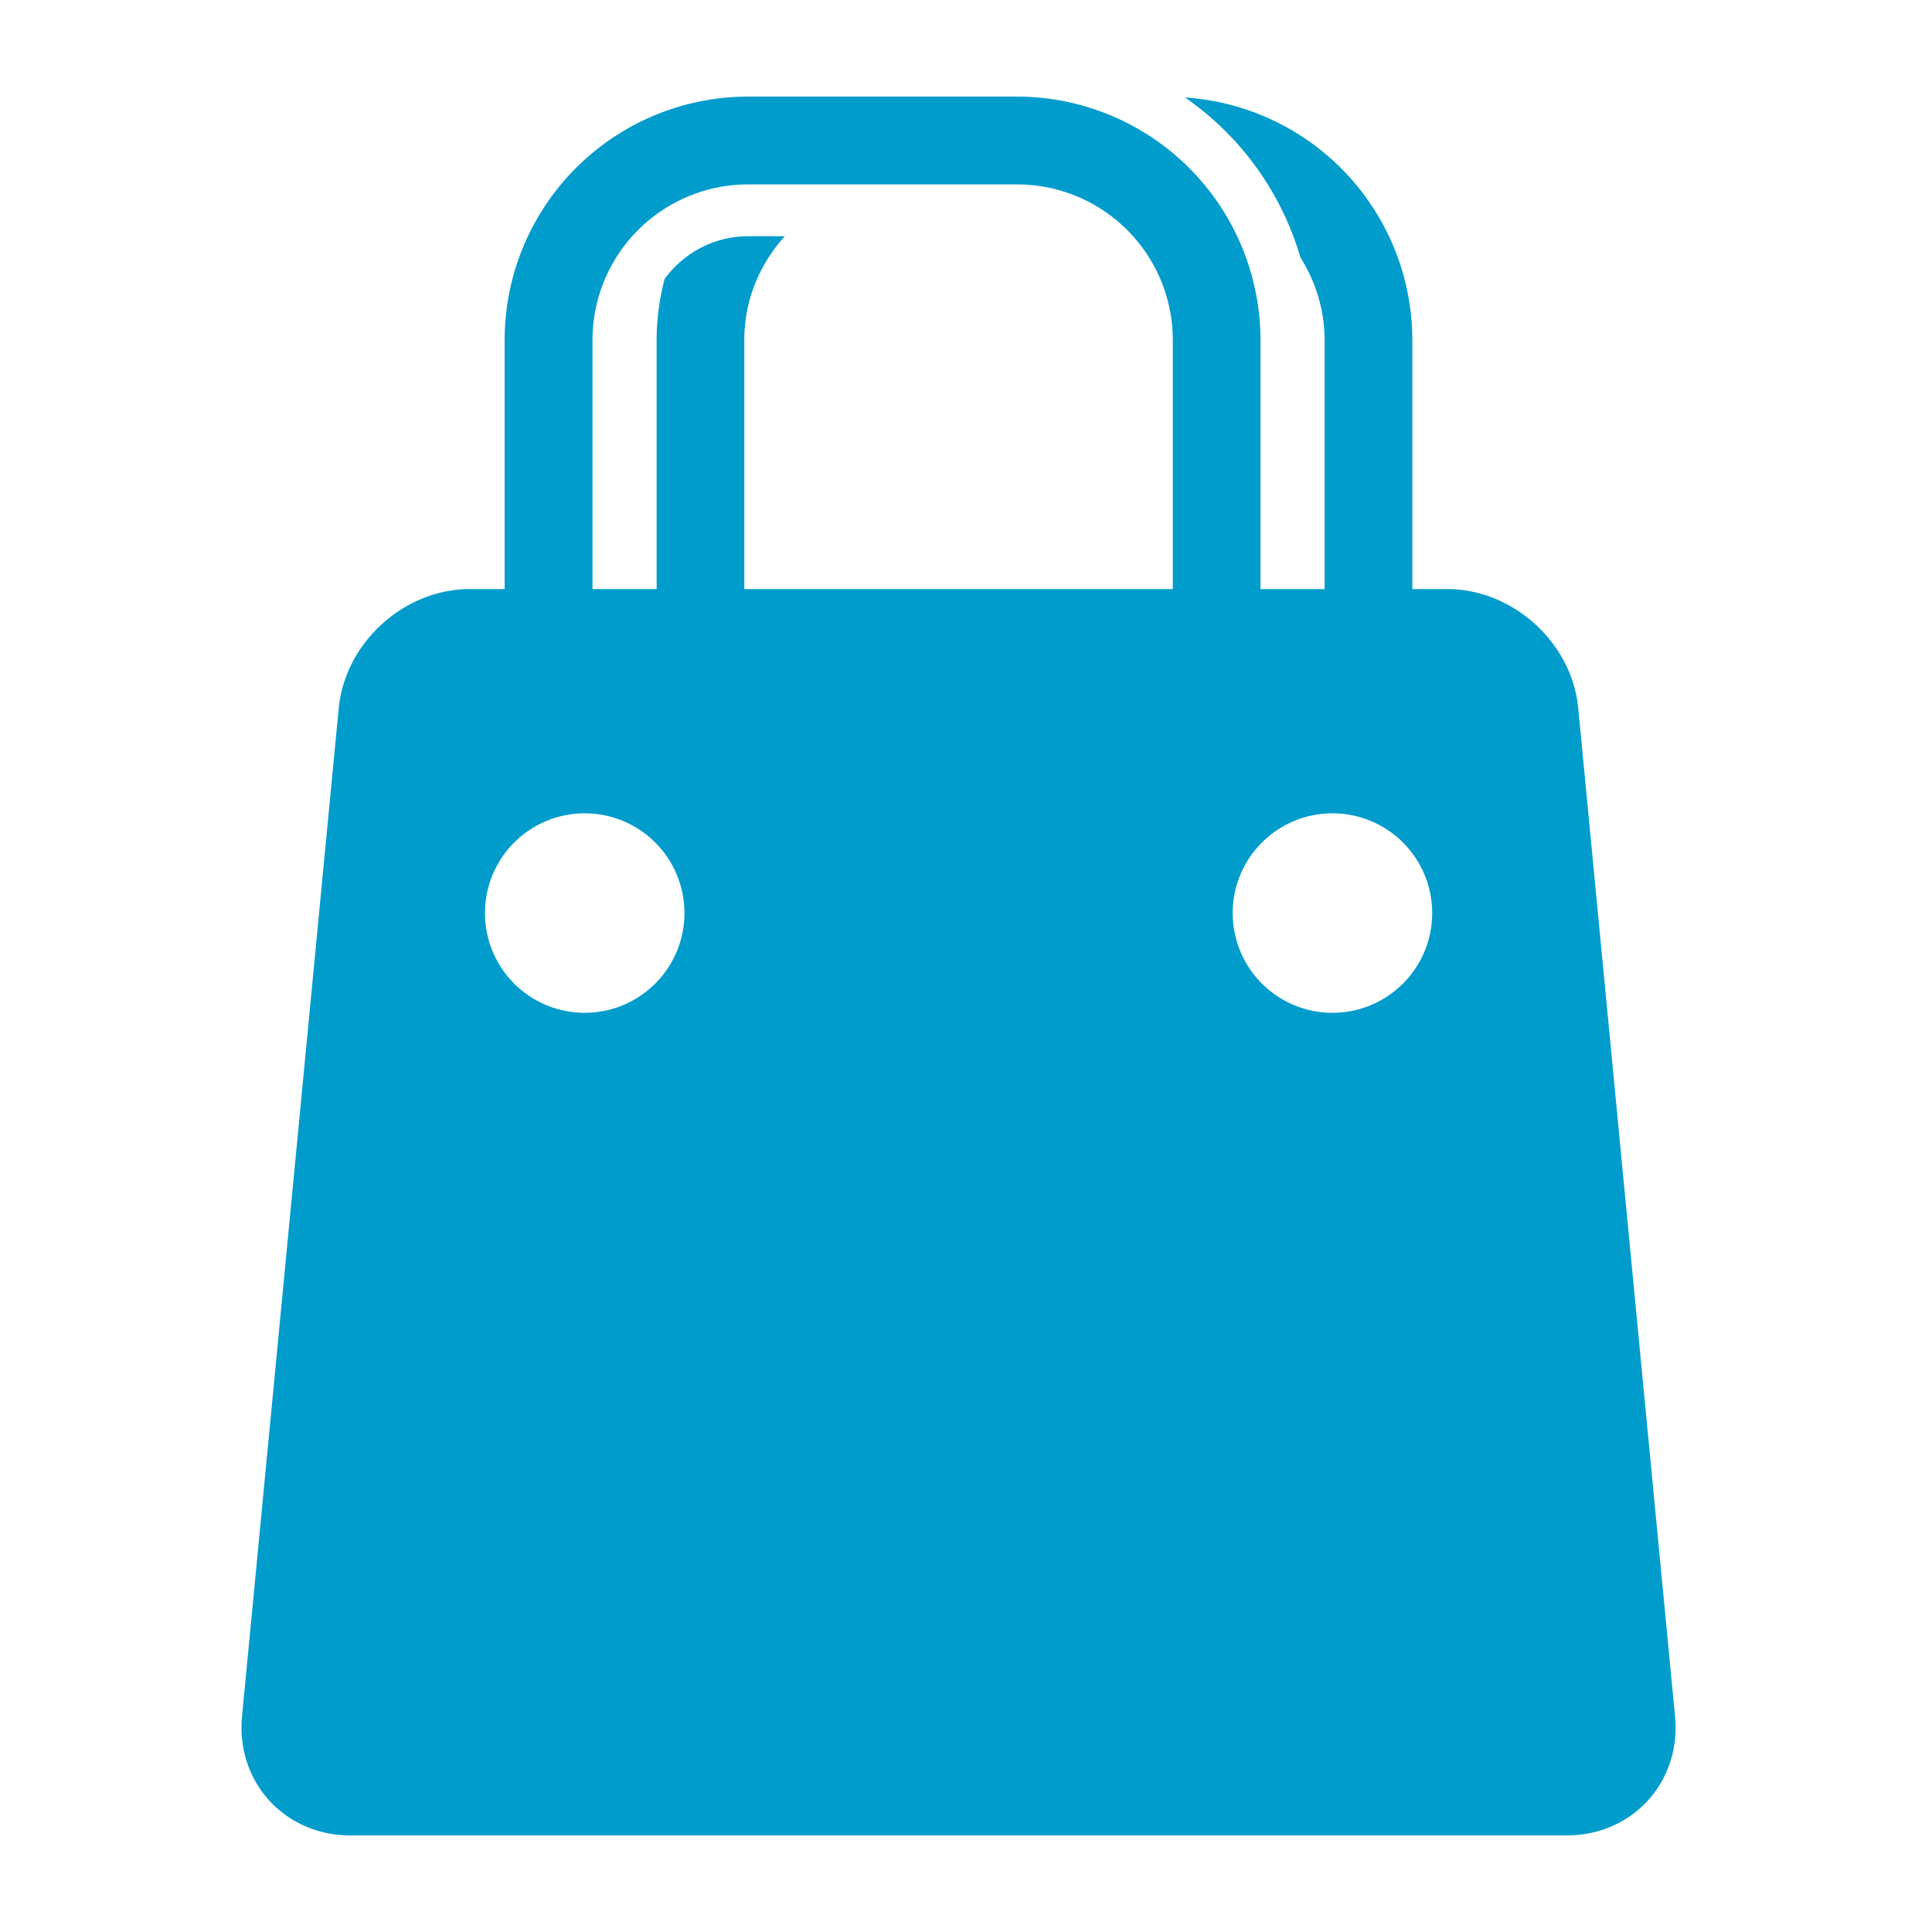 <?xml version="1.0" standalone="no"?><!DOCTYPE svg PUBLIC "-//W3C//DTD SVG 1.1//EN" "http://www.w3.org/Graphics/SVG/1.1/DTD/svg11.dtd"><svg t="1566900433329" class="icon" viewBox="0 0 1024 1024" version="1.1" xmlns="http://www.w3.org/2000/svg" p-id="2267" xmlns:xlink="http://www.w3.org/1999/xlink" width="200" height="200"><defs><style type="text/css"></style></defs><path d="M836.506 375.347c-3.328-34.739-34.586-63.13-69.504-63.13h-18.432V180.173a128.998 128.998 0 0 0-120.499-128.512 156.493 156.493 0 0 1 61.158 84.736c7.987 12.723 12.826 27.648 12.826 43.776v132.045h-33.971V180.173A129.126 129.126 0 0 0 539.11 51.2h-142.669a129.126 129.126 0 0 0-128.973 128.973v132.045h-18.432c-34.893 0-66.15 28.416-69.504 63.13L128.282 909.696C125.005 944.41 150.81 972.8 185.702 972.8H830.464c34.867 0 60.672-28.416 57.344-63.104l-51.302-534.349z m-526.592 161.459a52.813 52.813 0 1 1 0-105.728 52.864 52.864 0 0 1 0 105.728z m311.706-224.589H394.496V180.173c0-21.171 8.269-40.346 21.453-54.963h-19.456c-18.176 0-34.176 8.986-44.211 22.579a128.87 128.87 0 0 0-4.25 32.384v132.045h-33.997V180.173a82.534 82.534 0 0 1 82.458-82.432h142.669a82.56 82.56 0 0 1 82.458 82.432v132.045h0.026z m84.608 224.589a52.813 52.813 0 1 1 0-105.728 52.864 52.864 0 0 1 0 105.728z" p-id="2268" fill="#009CCC"></path></svg>